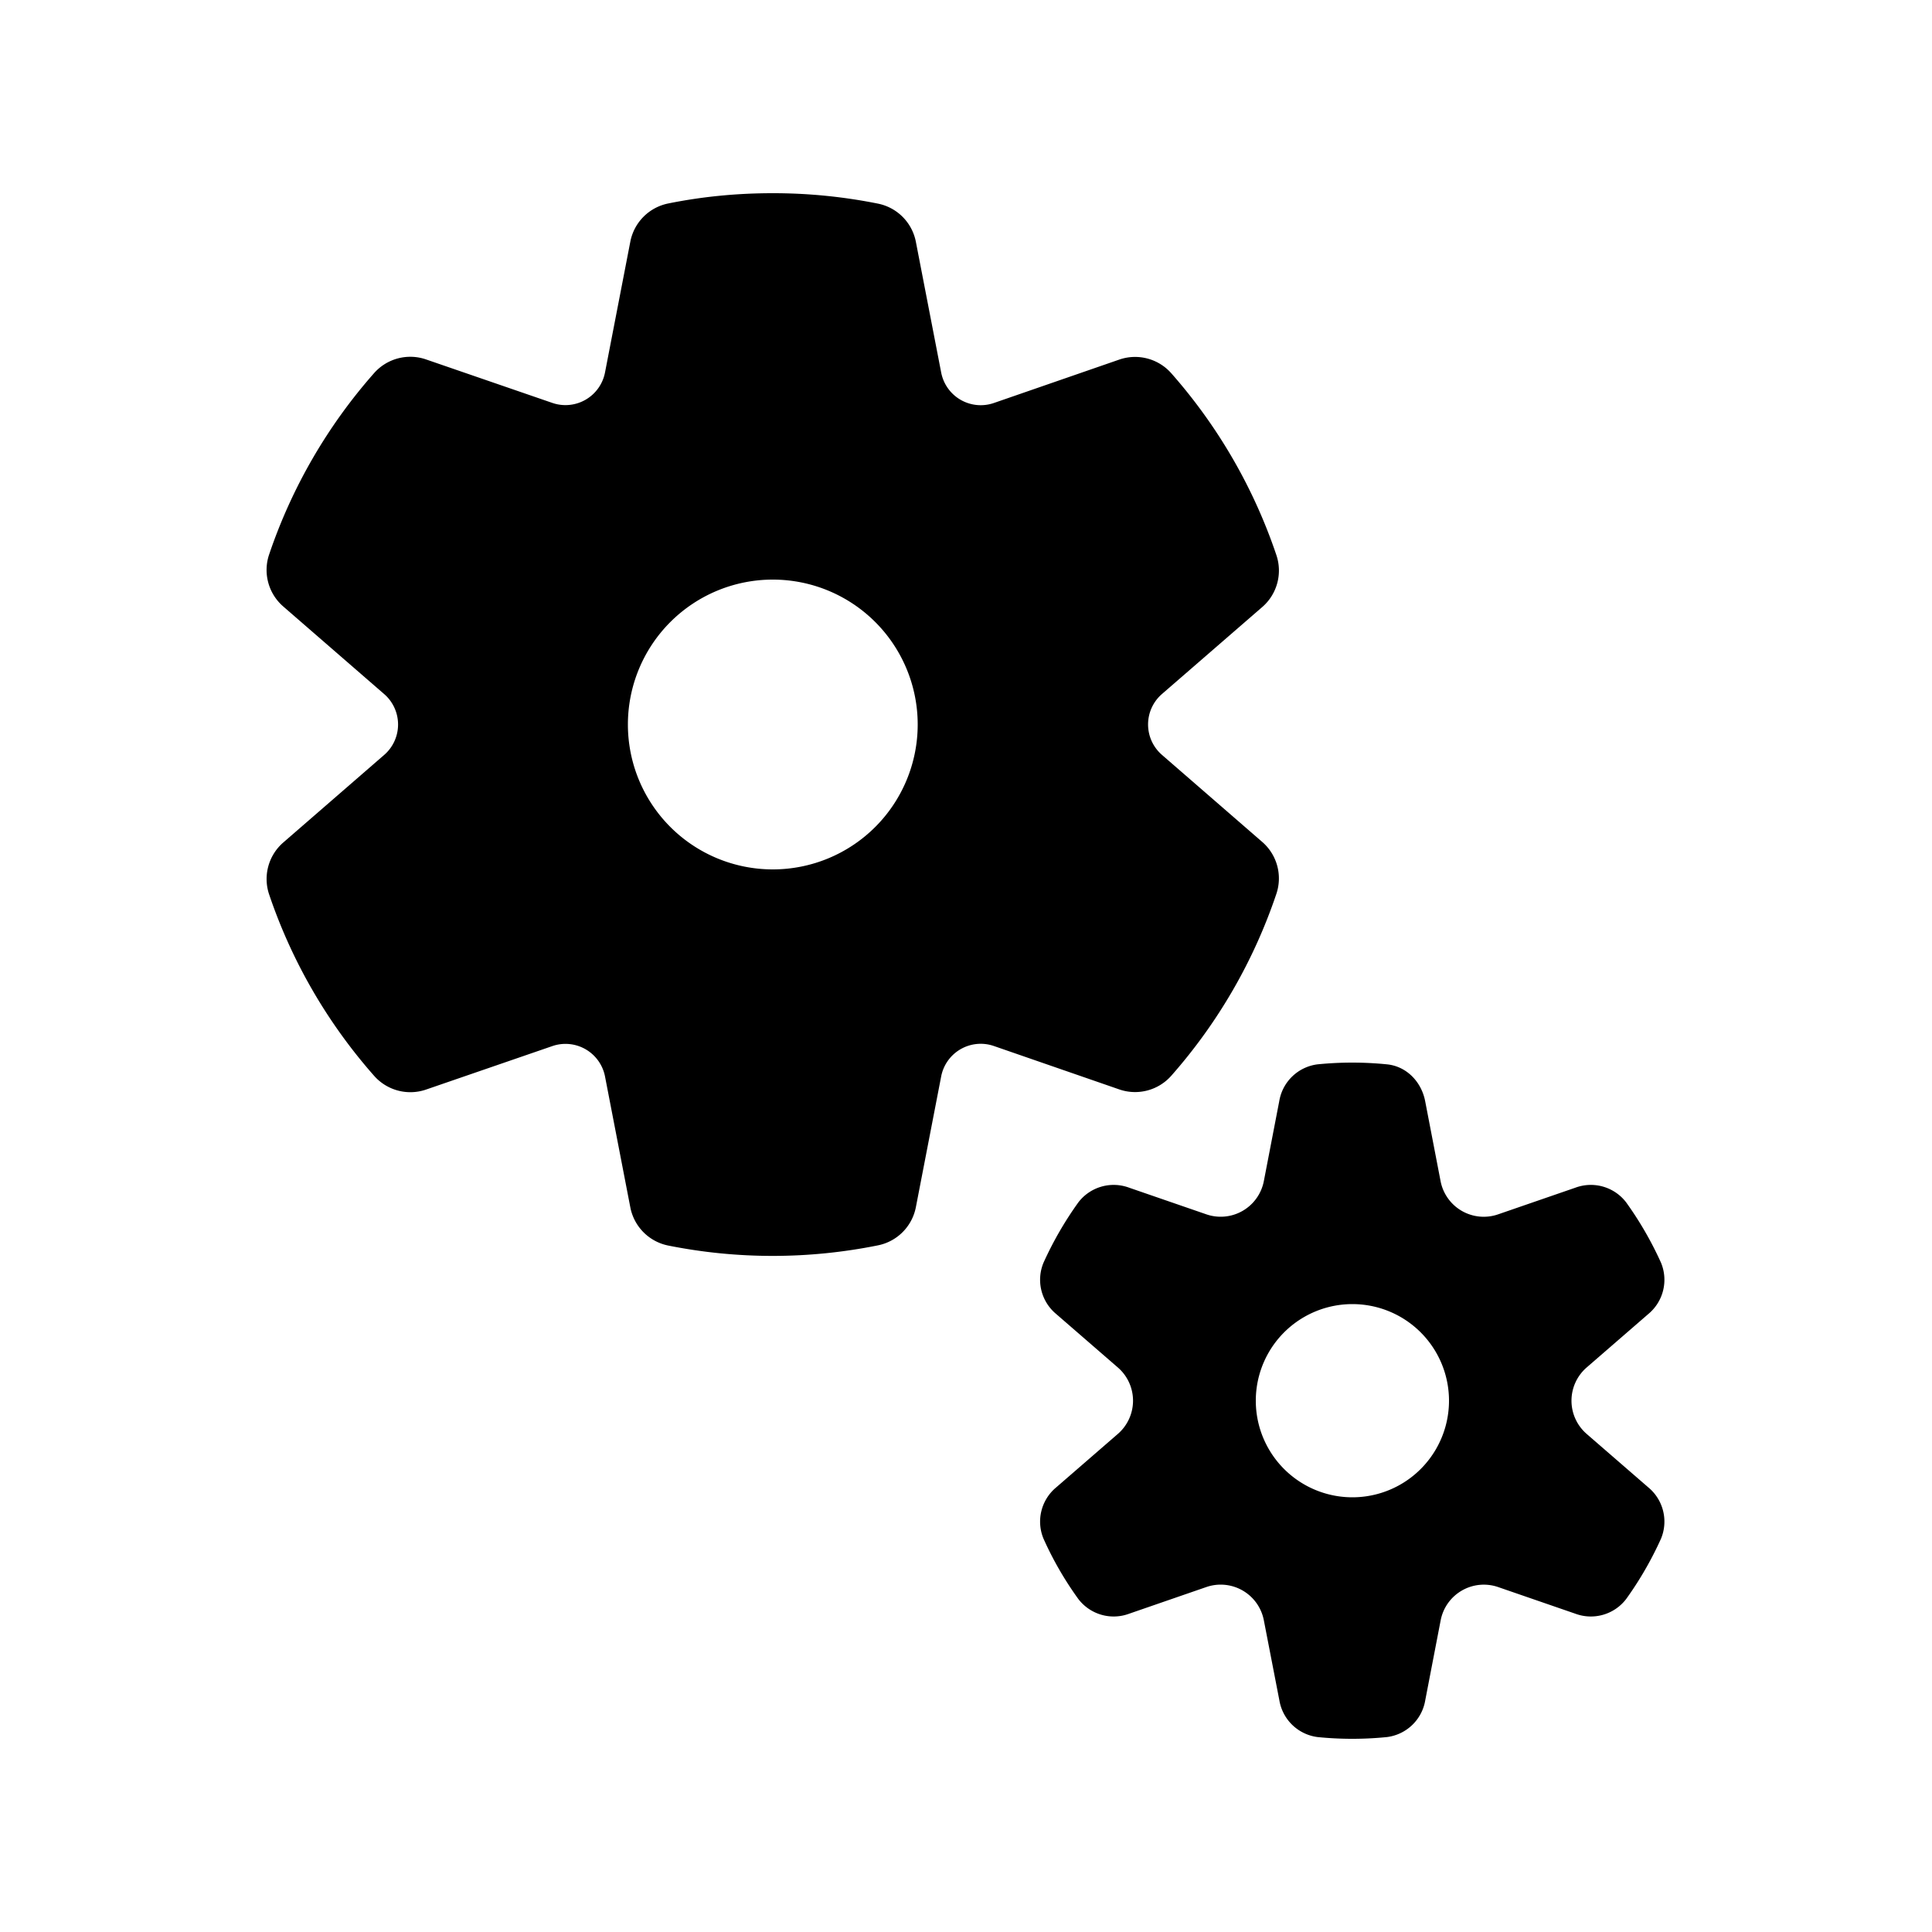 <svg xmlns="http://www.w3.org/2000/svg" xmlns:xlink="http://www.w3.org/1999/xlink" width="20" height="20" viewBox="0 0 20 20"><path fill="currentColor" d="M7.999 2q-.556 0-1.08.106a.5.5 0 0 0-.394.396l-.262 1.354a.417.417 0 0 1-.545.315l-1.307-.45a.5.5 0 0 0-.538.141A5.5 5.5 0 0 0 2.786 5.74a.5.5 0 0 0 .146.538l1.045.907a.417.417 0 0 1 0 .63l-1.045.907a.5.5 0 0 0-.146.537a5.5 5.5 0 0 0 1.087 1.878a.5.5 0 0 0 .538.142l1.307-.45a.417.417 0 0 1 .545.314l.262 1.355a.5.5 0 0 0 .393.396a5.5 5.5 0 0 0 2.17-.002a.5.5 0 0 0 .393-.395l.262-1.354a.417.417 0 0 1 .545-.315l1.3.45a.5.5 0 0 0 .538-.143a5.5 5.5 0 0 0 1.087-1.882a.5.5 0 0 0-.146-.537l-1.039-.902a.417.417 0 0 1 0-.629l1.04-.902a.5.5 0 0 0 .145-.537a5.5 5.5 0 0 0-1.087-1.881a.5.5 0 0 0-.538-.143l-1.3.45a.417.417 0 0 1-.545-.316l-.262-1.353a.5.5 0 0 0-.392-.395A5.5 5.5 0 0 0 7.999 2M6.5 7.5a1.5 1.5 0 1 1 3 0a1.5 1.5 0 0 1-3 0m4.663 4.947a.46.46 0 0 1 .526-.152l.8.276a.455.455 0 0 0 .594-.343l.16-.83a.46.46 0 0 1 .396-.38a3.6 3.6 0 0 1 .719 0c.202.02.356.18.395.38l.16.83a.455.455 0 0 0 .595.343l.8-.276a.46.46 0 0 1 .526.152q.21.292.36.623a.46.46 0 0 1-.13.532l-.64.555a.455.455 0 0 0 0 .686l.64.555a.46.46 0 0 1 .13.532q-.15.331-.36.623a.46.46 0 0 1-.526.152l-.8-.276a.455.455 0 0 0-.594.343l-.16.83a.46.46 0 0 1-.396.38a3.6 3.6 0 0 1-.719 0a.46.46 0 0 1-.395-.38l-.161-.83a.455.455 0 0 0-.595-.343l-.799.276a.46.46 0 0 1-.526-.152a3.5 3.5 0 0 1-.36-.623a.46.46 0 0 1 .13-.532l.64-.555a.455.455 0 0 0 0-.686l-.64-.555a.46.46 0 0 1-.13-.532q.15-.331.36-.623M15 14.5a1 1 0 1 0-2 0a1 1 0 0 0 2 0"/></svg>
